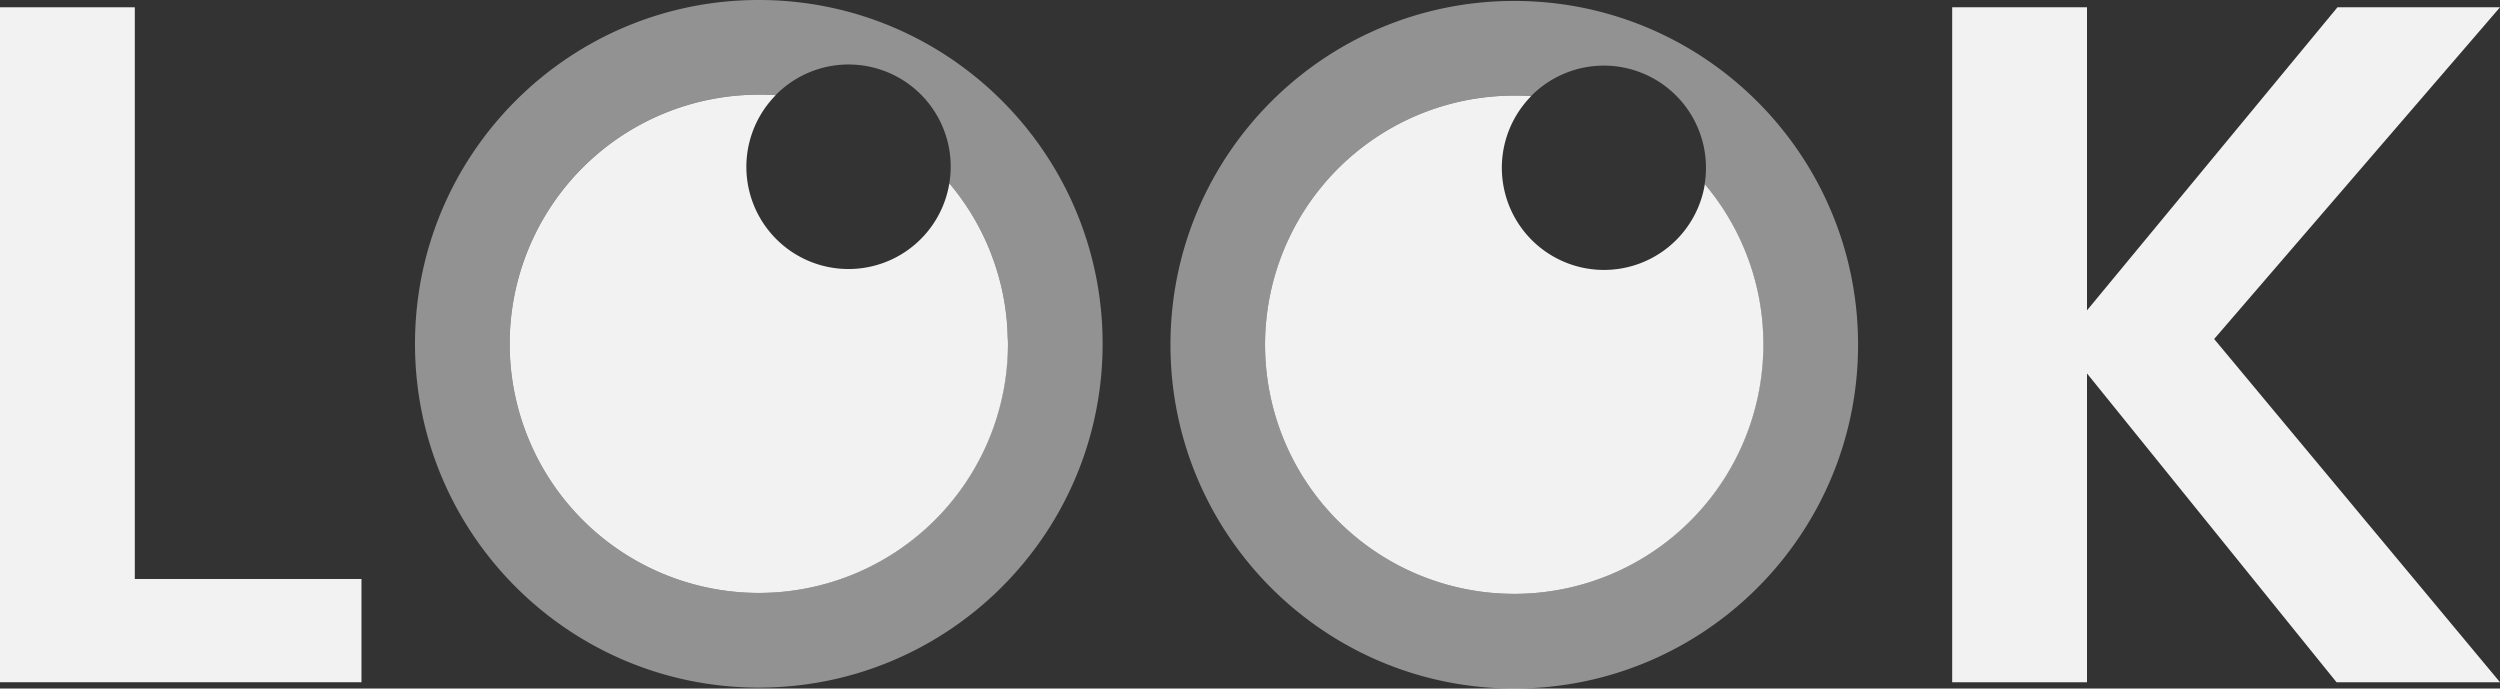 <svg xmlns="http://www.w3.org/2000/svg" viewBox="0 0 1500 413.12"><rect x="0" y="0" width="1500" height="413.12" fill="#333333" stroke="none"/><defs><style>.cls-1,.cls-2{fill:#f2f2f2;}.cls-1{opacity:0.5;}</style></defs><g id="Laag_2" data-name="Laag 2"><g id="Laag_1-2" data-name="Laag 1"><path class="cls-1" d="M908.56.56C794.63.56,702.28,92.91,702.28,206.84s92.35,206.28,206.28,206.28,206.28-92.34,206.28-206.28S1022.5.56,908.56.56Zm0,355.76a149.48,149.48,0,1,1,0-299l2.33,0h.63c.71,0,1.41,0,2.12.06,1.68.06,3.36.15,5,.27h0l0,0a61.28,61.28,0,0,1,104.15,52.82s0,0,0,0,0,0,0,0a149.88,149.88,0,0,1,25.81,44.13q1.14,3,2.14,6.15,1.5,4.66,2.71,9.45c.27,1.06.53,2.13.77,3.2s.48,2.15.7,3.23.43,2.17.63,3.26.34,2,.5,2.93l.09.53q.24,1.56.45,3.12c.16,1.11.29,2.21.42,3.33s.24,2.23.34,3.35c0,.07,0,.14,0,.21.09,1.05.17,2.1.24,3.16s.14,2.08.18,3.13q0,.36,0,.72.06,1.26.09,2.52c0,.19,0,.37,0,.55,0,1.1,0,2.2,0,3.31A149.49,149.49,0,0,1,908.56,356.32Z"/><path class="cls-2" d="M1058,206.84A149.48,149.48,0,1,1,908.56,57.36l2.33,0h.63c.71,0,1.41,0,2.12.06,1.7,0,3.39.14,5.08.25l0,0a61.29,61.29,0,1,0,104.17,52.84s0,0,0,0a149.18,149.18,0,0,1,25.8,44.15q1.15,3,2.14,6.15,1.52,4.66,2.71,9.45c.27,1.06.53,2.13.77,3.2s.48,2.15.7,3.23.43,2.17.63,3.26.34,2,.5,2.93l.09.53q.24,1.56.45,3.12t.42,3.33c.12,1.11.24,2.23.34,3.35,0,.07,0,.14,0,.21.09,1.05.17,2.1.24,3.16s.13,2.08.18,3.13q0,.36,0,.72.06,1.26.09,2.52c0,.19,0,.37,0,.55C1058,204.63,1058,205.73,1058,206.84Z"/><path class="cls-1" d="M455.29,0C341.36,0,249,92.34,249,206.28s92.35,206.28,206.28,206.28,206.29-92.35,206.29-206.28S569.23,0,455.29,0Zm0,355.76a149.48,149.48,0,0,1,0-299l2.33,0h.63c.71,0,1.41,0,2.12.06,1.68.06,3.35.15,5,.27h0l0,0A61.28,61.28,0,0,1,569.6,110a0,0,0,0,1,0,0h0a150.09,150.09,0,0,1,17.5,25.75q1.14,2.13,2.21,4.29c.36.73.71,1.45,1.06,2.18,1.84,3.88,3.53,7.86,5,11.92q1.14,3,2.14,6.15,1.5,4.66,2.71,9.45c.27,1.06.53,2.13.77,3.2s.48,2.15.7,3.23.43,2.17.63,3.26.34,2,.5,2.93l.09.53q.24,1.56.45,3.12c.16,1.11.29,2.21.42,3.33s.24,2.23.34,3.35c0,.07,0,.14,0,.21.09,1.05.17,2.1.24,3.16s.13,2.08.18,3.13q0,.36,0,.72.06,1.26.09,2.52c0,.19,0,.37,0,.55,0,1.1,0,2.2,0,3.31A149.49,149.49,0,0,1,455.29,355.76Z"/><path class="cls-2" d="M604.77,206.28A149.48,149.48,0,1,1,455.29,56.8l2.33,0h.63c.71,0,1.41,0,2.12.06,1.7,0,3.39.14,5.08.25l0,0A61.29,61.29,0,1,0,569.6,110h0a148.6,148.6,0,0,1,17.49,25.76q1.14,2.13,2.21,4.29c.36.73.71,1.45,1.06,2.18,1.85,3.88,3.54,7.86,5,11.92q1.15,3,2.14,6.15,1.51,4.66,2.71,9.45c.27,1.06.53,2.13.77,3.2s.48,2.15.7,3.23.43,2.17.63,3.26.34,2,.5,2.93l.09.53q.24,1.56.45,3.12t.42,3.33c.12,1.11.24,2.23.34,3.35,0,.07,0,.14,0,.21.09,1.05.17,2.1.24,3.16s.13,2.08.18,3.13q0,.36,0,.72.06,1.26.09,2.52c0,.19,0,.37,0,.55C604.76,204.07,604.77,205.17,604.77,206.28Z"/><path class="cls-2" d="M80.88,347.39h136v61.95H0V4.37H80.88Z"/><path class="cls-2" d="M1328.49,203.41,1500,409.34h-98.09L1252.2,224.06V409.34h-80.89V4.37h80.89V186.21L1402.48,4.37H1500Z"/></g></g></svg>